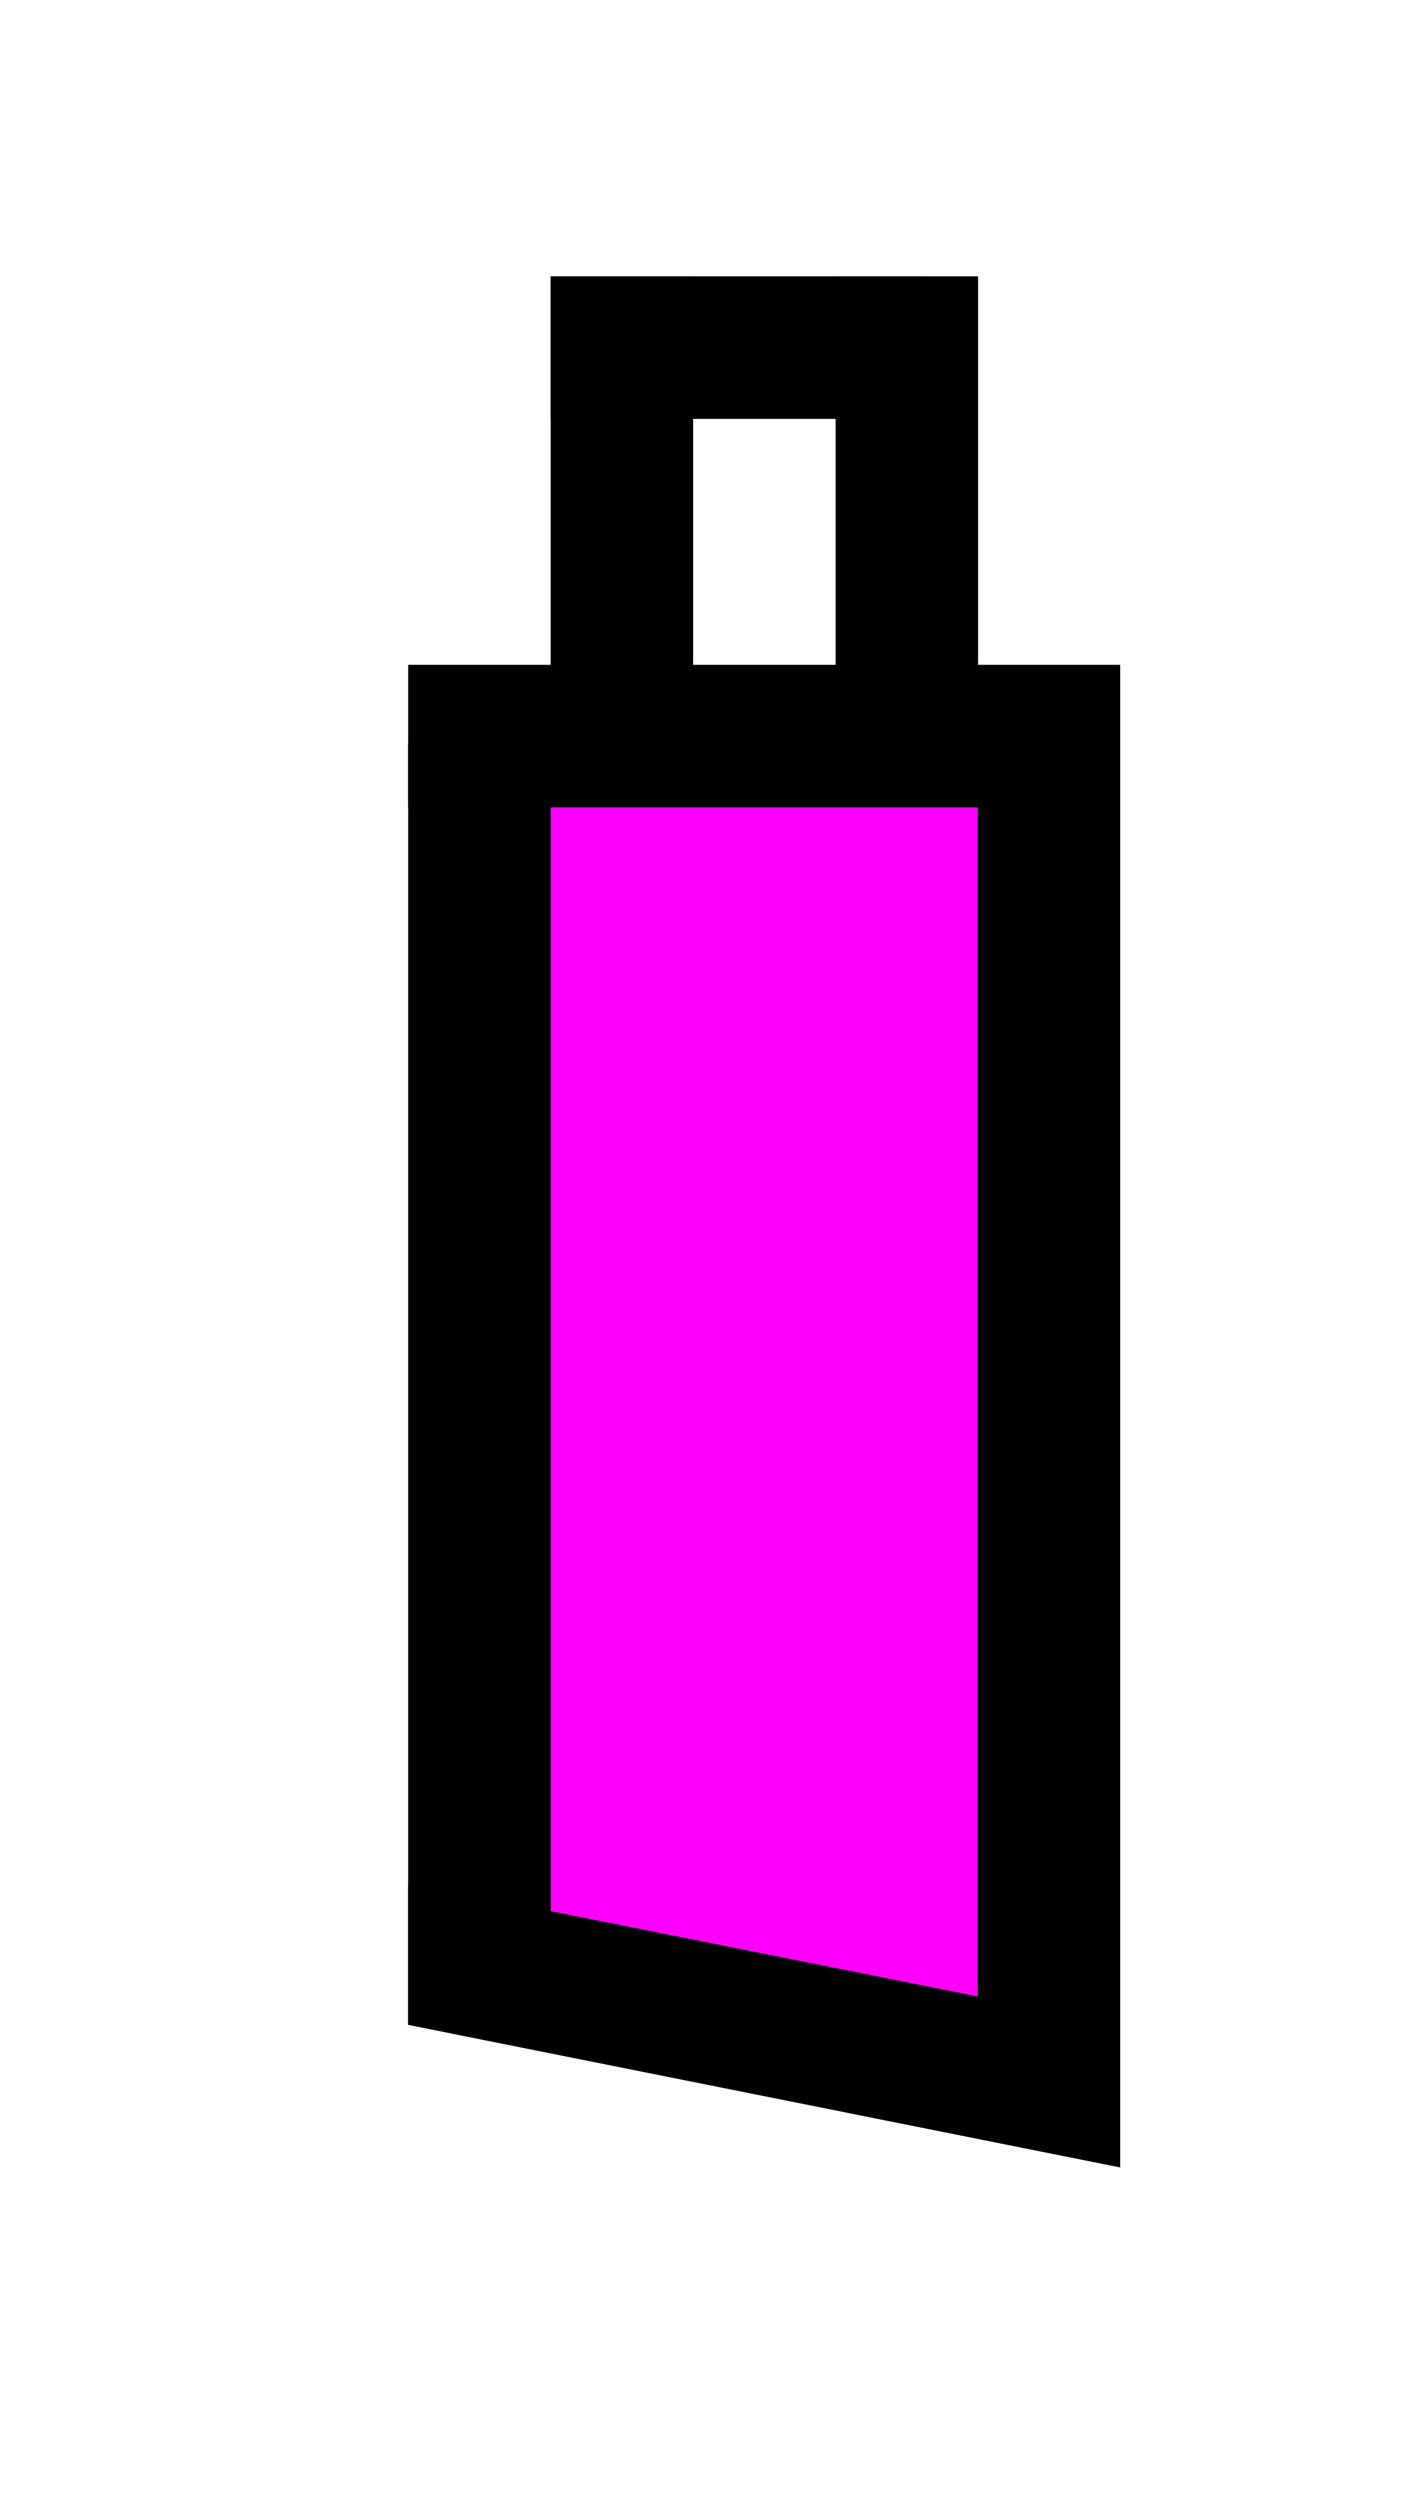 <svg xmlns="http://www.w3.org/2000/svg" viewBox="0 0 42 74"><defs><style>.cls-1{fill:#f0f;}</style></defs><title>items</title><g id="Layer_1" data-name="Layer 1"><rect class="cls-1" x="15.93" y="22.37" width="13.42" height="37.19"/><rect x="12.09" y="19.68" width="21.09" height="4.22"/><polygon points="33.18 59.94 33.18 64.16 12.09 59.94 12.09 55.73 33.18 59.94"/><rect x="12.09" y="21.98" width="4.22" height="37.96"/><polygon points="33.18 64.16 28.96 59.94 28.96 21.98 33.18 21.98 33.18 64.16"/><rect x="24.75" y="8.18" width="4.22" height="14.57"/><rect x="16.31" y="8.18" width="11.12" height="4.22"/><rect x="16.31" y="8.18" width="4.22" height="12.65"/></g></svg>